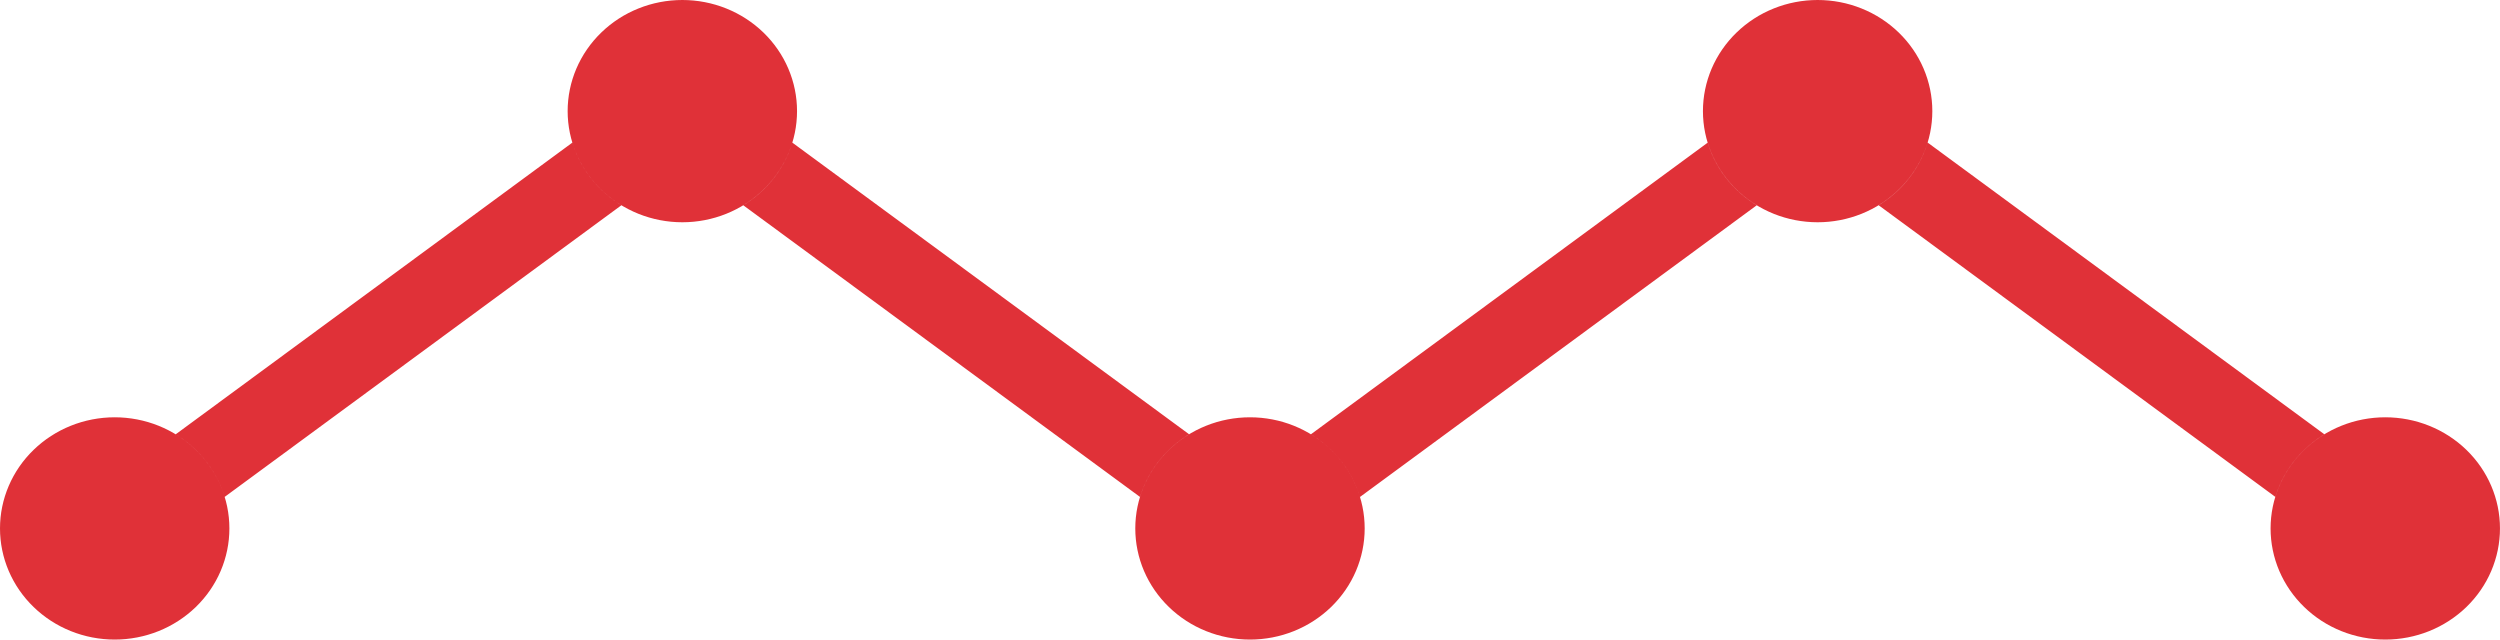 <svg width="86" height="22" viewBox="0 0 86 22" fill="none" xmlns="http://www.w3.org/2000/svg">
<g clip-path="url(#clip0_9_177)">
<path d="M66.31 4.904C66.037 5.797 65.437 6.563 64.622 7.058L78.272 17.093C78.546 16.2 79.145 15.435 79.96 14.941L66.31 4.904ZM19.689 4.906L6.043 14.941C6.856 15.436 7.456 16.201 7.729 17.093L21.377 7.06C20.562 6.565 19.962 5.799 19.689 4.905V4.906ZM27.256 4.906C26.983 5.799 26.382 6.565 25.567 7.06L39.217 17.095C39.49 16.201 40.091 15.435 40.907 14.94L27.256 4.906ZM58.745 4.907L45.095 14.94C45.911 15.435 46.511 16.201 46.784 17.095L60.434 7.06C59.619 6.565 59.019 5.8 58.745 4.907ZM85.999 18.178C85.999 18.68 85.897 19.177 85.699 19.641C85.501 20.105 85.21 20.526 84.844 20.881C84.477 21.236 84.042 21.518 83.564 21.71C83.085 21.902 82.572 22.001 82.054 22.001C81.535 22.001 81.022 21.902 80.544 21.71C80.065 21.518 79.63 21.236 79.264 20.881C78.897 20.526 78.607 20.105 78.408 19.641C78.21 19.177 78.108 18.68 78.108 18.178C78.108 17.164 78.524 16.192 79.264 15.475C80.004 14.758 81.007 14.355 82.054 14.355C83.1 14.355 84.104 14.758 84.844 15.475C85.584 16.192 85.999 17.164 85.999 18.178ZM66.472 3.823C66.472 4.837 66.057 5.809 65.317 6.526C64.577 7.243 63.573 7.646 62.527 7.646C61.48 7.646 60.477 7.243 59.737 6.526C58.997 5.809 58.581 4.837 58.581 3.823C58.581 3.321 58.683 2.824 58.881 2.36C59.08 1.896 59.37 1.475 59.737 1.12C60.103 0.765 60.538 0.483 61.017 0.291C61.495 0.099 62.008 3.55413e-08 62.527 0C63.045 -3.19908e-07 63.558 0.099 64.037 0.291C64.515 0.483 64.95 0.765 65.317 1.12C65.683 1.475 65.974 1.896 66.172 2.36C66.37 2.824 66.472 3.321 66.472 3.823ZM46.945 18.178C46.945 18.68 46.843 19.177 46.645 19.641C46.447 20.105 46.156 20.526 45.79 20.881C45.423 21.236 44.988 21.518 44.51 21.71C44.031 21.902 43.518 22.001 43 22.001C42.481 22.001 41.968 21.902 41.49 21.71C41.011 21.518 40.576 21.236 40.21 20.881C39.843 20.526 39.553 20.105 39.354 19.641C39.156 19.177 39.054 18.68 39.054 18.178C39.054 17.164 39.47 16.192 40.21 15.475C40.95 14.758 41.953 14.355 43 14.355C44.046 14.355 45.05 14.758 45.79 15.475C46.53 16.192 46.945 17.164 46.945 18.178ZM27.418 3.823C27.418 4.837 27.003 5.809 26.263 6.526C25.523 7.243 24.519 7.646 23.473 7.646C22.426 7.646 21.423 7.243 20.683 6.526C19.943 5.809 19.527 4.837 19.527 3.823C19.527 3.321 19.629 2.824 19.827 2.36C20.026 1.896 20.316 1.475 20.683 1.12C21.049 0.765 21.484 0.483 21.963 0.291C22.441 0.099 22.954 -3.19908e-07 23.473 0C23.991 3.55413e-08 24.504 0.099 24.983 0.291C25.461 0.483 25.896 0.765 26.263 1.12C26.629 1.475 26.92 1.896 27.118 2.36C27.316 2.824 27.418 3.321 27.418 3.823ZM7.891 18.178C7.891 18.68 7.789 19.177 7.591 19.641C7.393 20.105 7.102 20.526 6.736 20.881C6.369 21.236 5.934 21.518 5.456 21.71C4.977 21.902 4.464 22.001 3.946 22.001C3.428 22.001 2.914 21.902 2.436 21.71C1.957 21.518 1.522 21.236 1.156 20.881C0.789 20.526 0.499 20.105 0.3 19.641C0.102 19.177 -2.27455e-06 18.68 0 18.178C3.03782e-06 17.164 0.416 16.192 1.156 15.475C1.896 14.758 2.899 14.355 3.946 14.355C4.992 14.355 5.996 14.758 6.736 15.475C7.476 16.192 7.891 17.164 7.891 18.178Z" fill="#E03138"/>
</g>
<defs>
<clipPath id="clip0_9_177">
<rect width="86" height="22" fill="white"/>
</clipPath>
</defs>
</svg>

